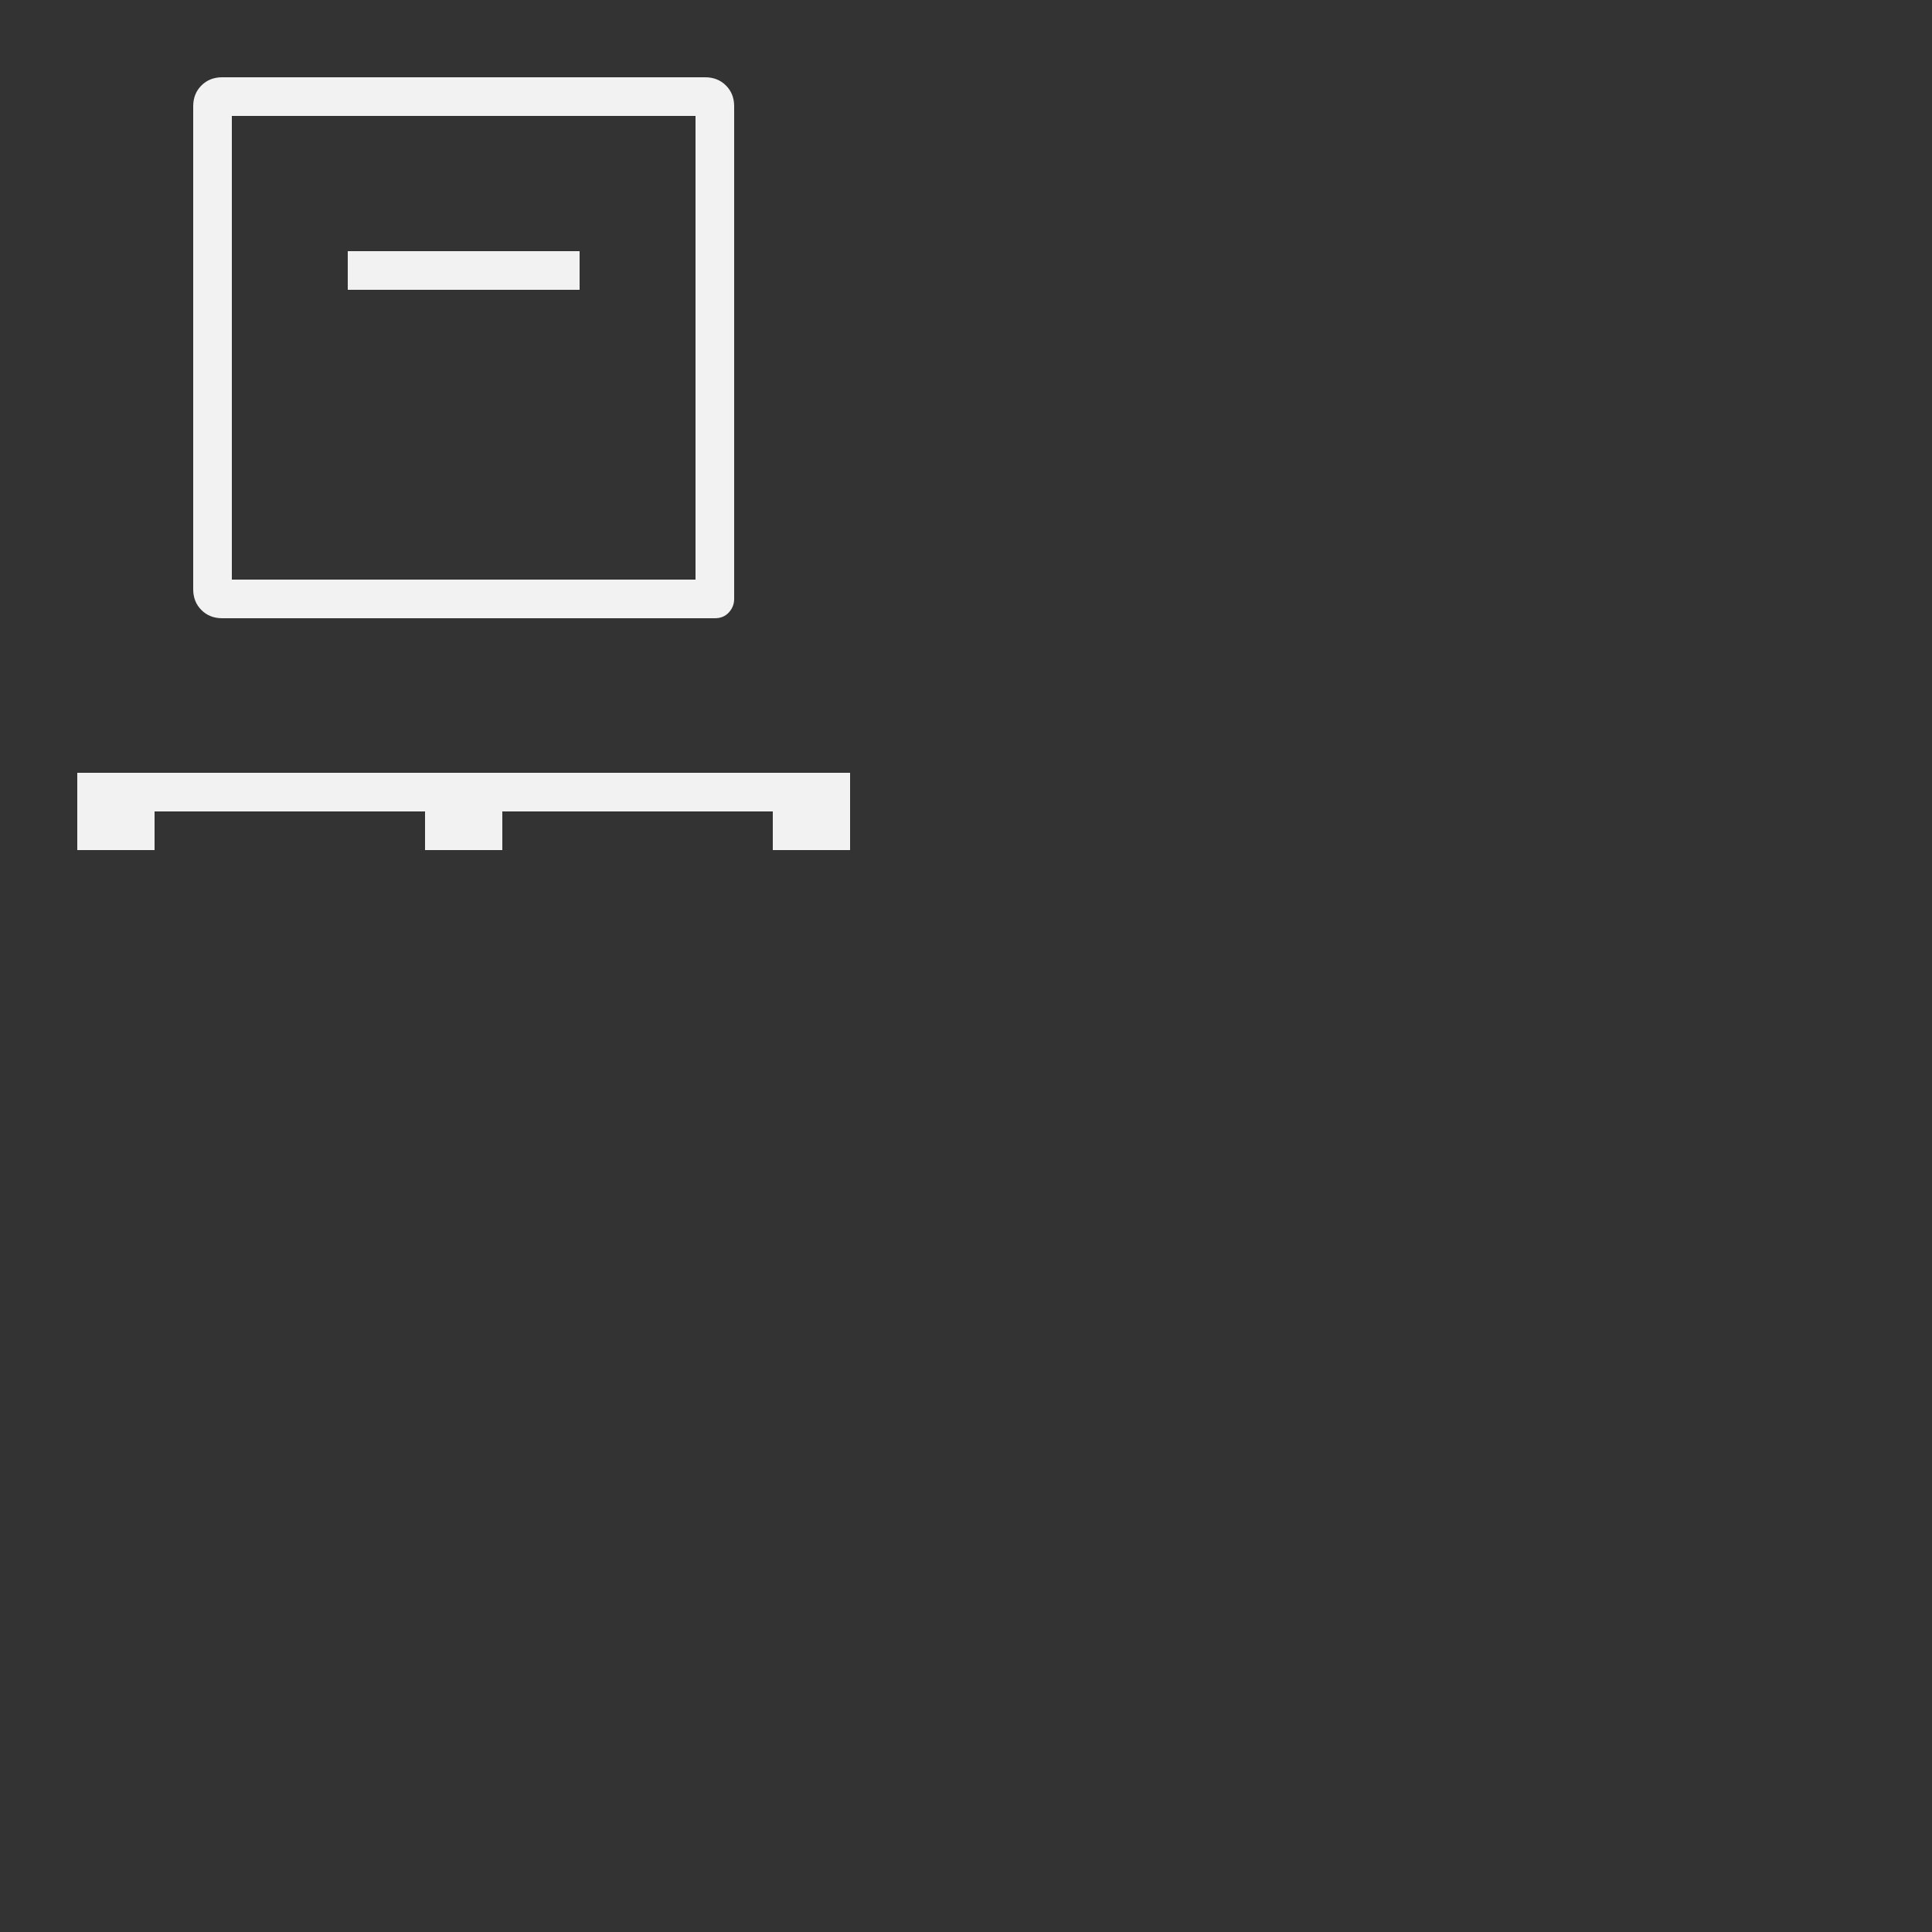 <svg xmlns="http://www.w3.org/2000/svg"  height="100px" width="100px"><rect width="100%" height="100%" fill="#333333" stroke="none"/><path fill="#F2F2F2" d="M4 44v-4h40v4h-4v-2H26v2h-4v-2H8v2Zm7.5-12q-.65 0-1.075-.425Q10 31.15 10 30.5v-25q0-.65.425-1.075Q10.85 4 11.5 4h25q.65 0 1.075.425Q38 4.85 38 5.5V31q0 .4-.275.7-.275.3-.725.3Zm.5-2h24V6H12Zm6-15h12v-2H18Zm-6 15V6v24Z"/></svg>